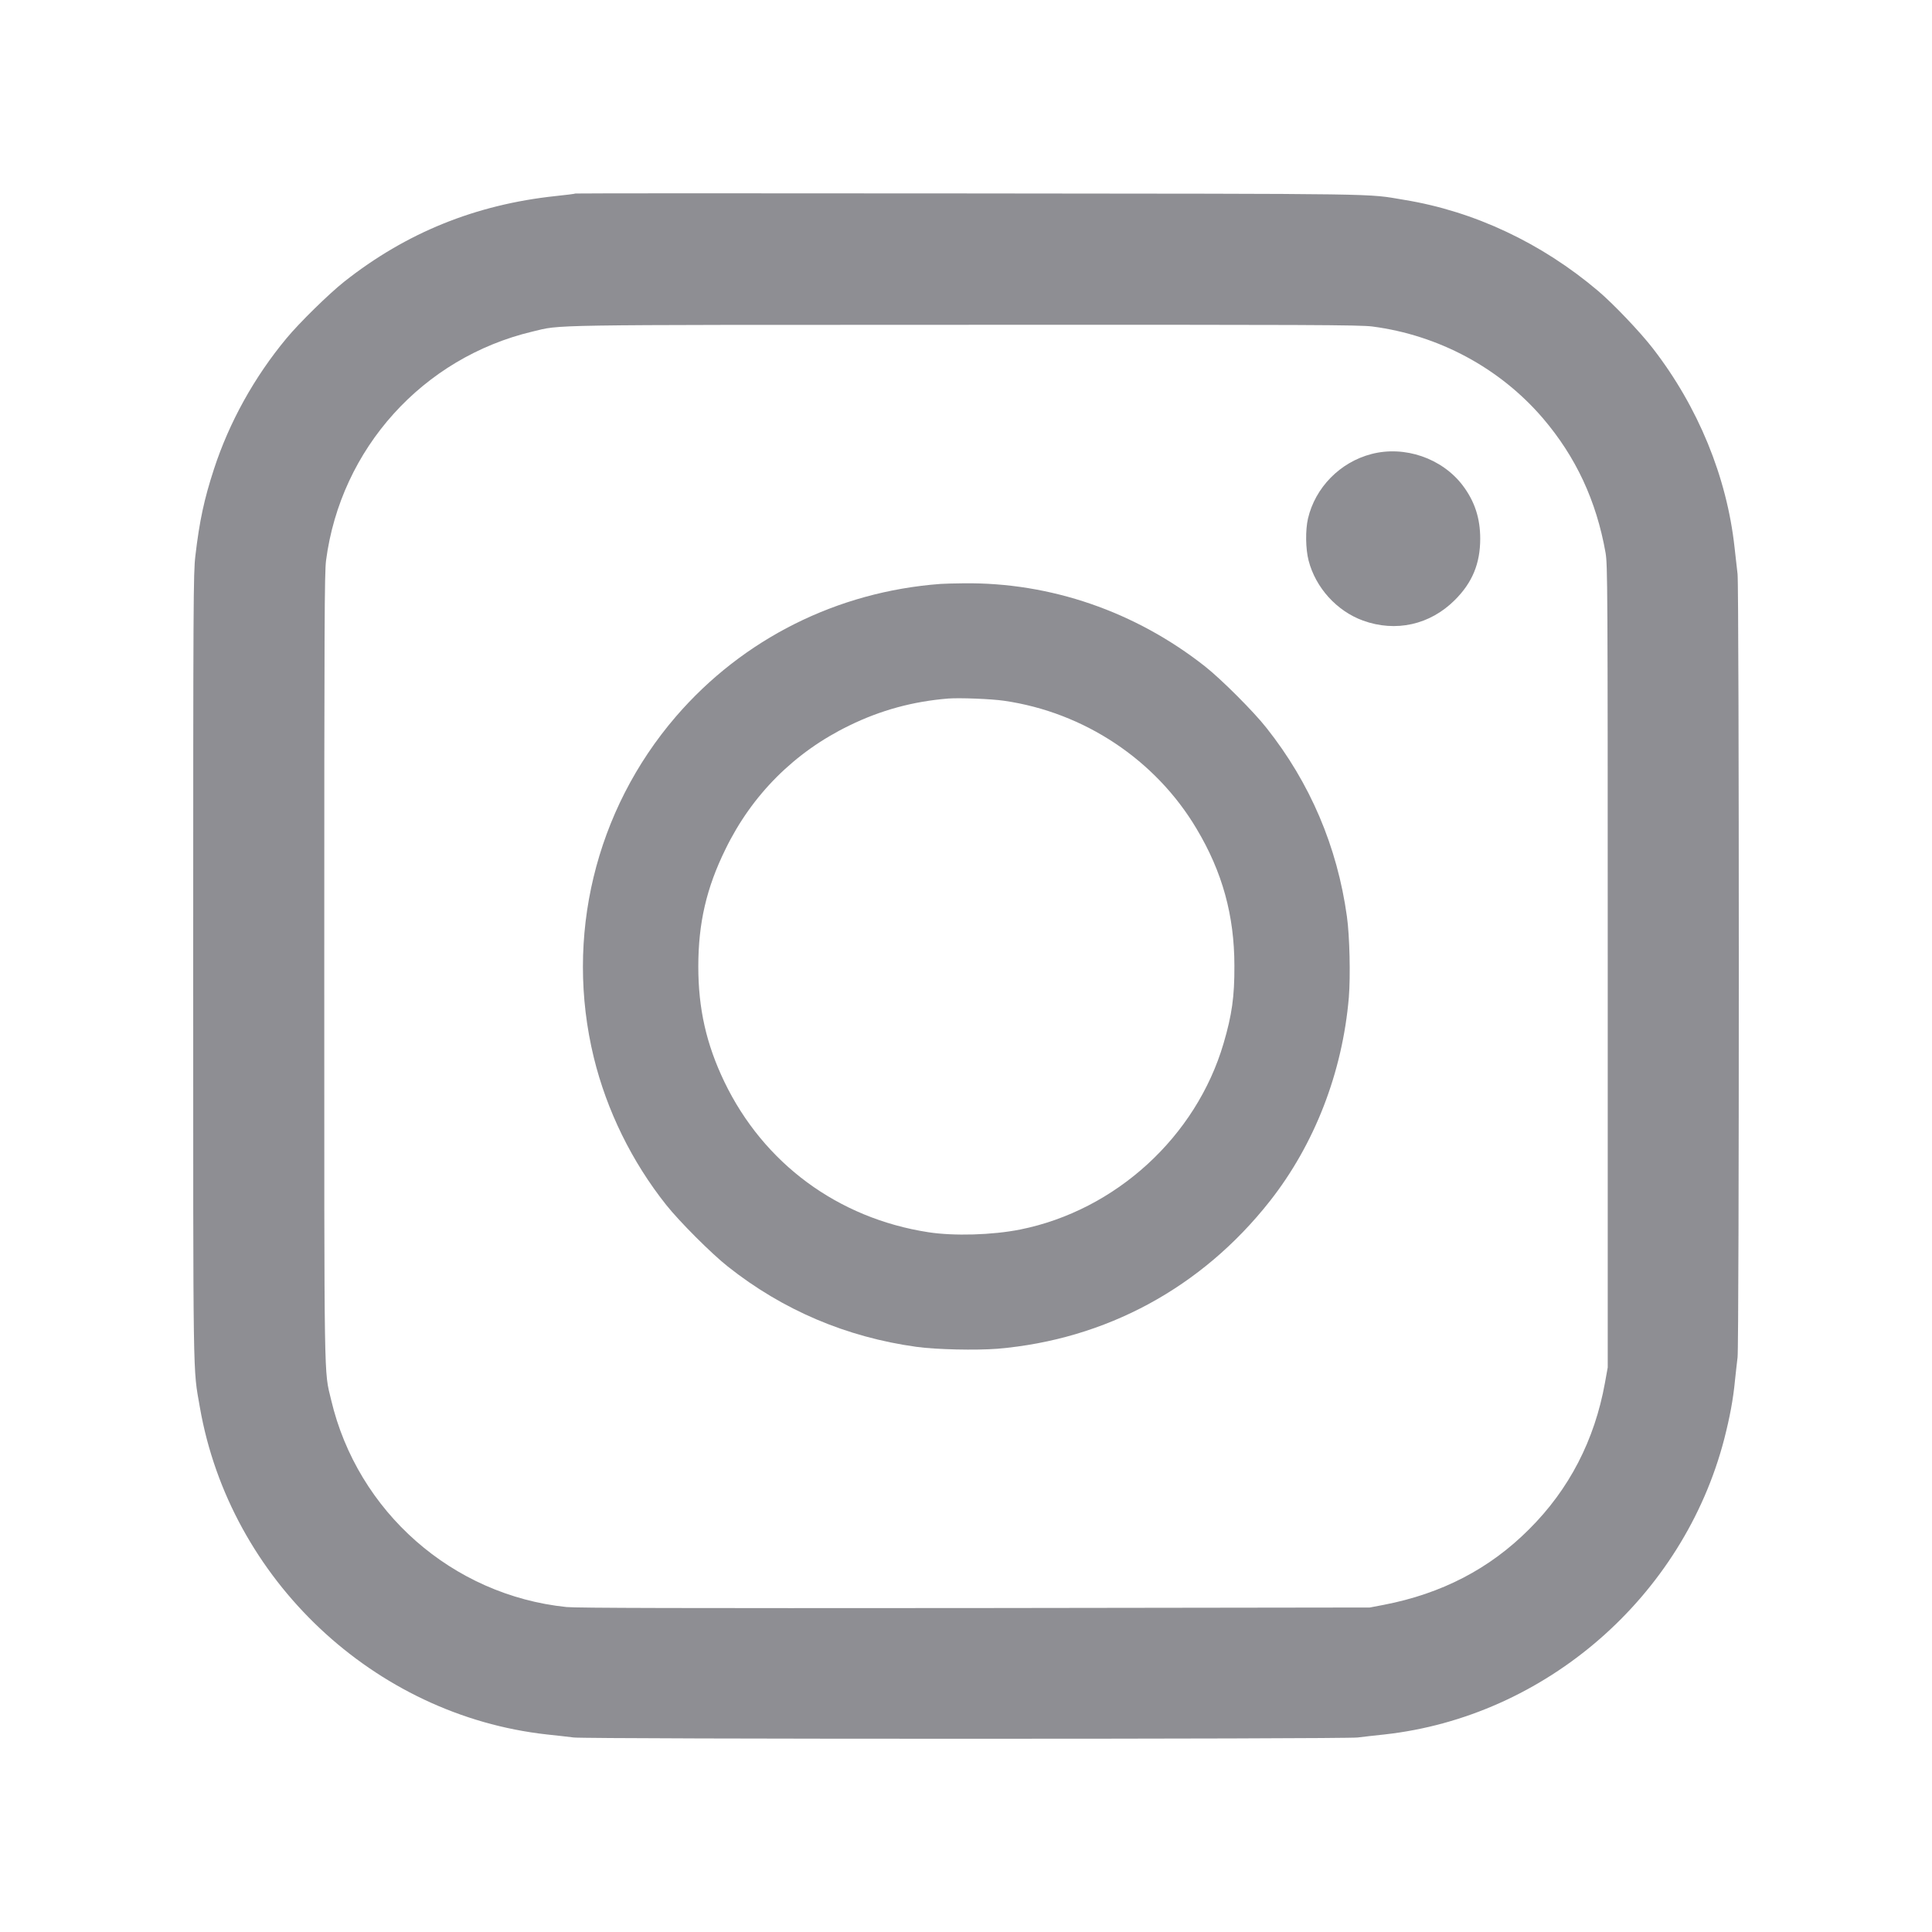 <svg width="25" height="25" viewBox="0 0 25 25" fill="none" xmlns="http://www.w3.org/2000/svg">
<path d="M7.446 2.504C7.443 2.508 7.327 2.523 7.189 2.537C6.155 2.647 5.256 3.011 4.454 3.645C4.257 3.801 3.872 4.178 3.707 4.378C3.291 4.878 2.966 5.465 2.769 6.069C2.642 6.458 2.581 6.74 2.528 7.194C2.502 7.414 2.5 7.736 2.5 12.49C2.5 18.026 2.495 17.681 2.586 18.209C2.974 20.439 4.84 22.197 7.078 22.444C7.199 22.456 7.355 22.475 7.424 22.483C7.594 22.505 17.398 22.505 17.568 22.483C17.637 22.475 17.793 22.456 17.914 22.444C19.999 22.214 21.782 20.664 22.312 18.619C22.384 18.337 22.428 18.105 22.451 17.858C22.462 17.759 22.476 17.626 22.484 17.564C22.506 17.408 22.505 7.597 22.484 7.428C22.476 7.359 22.458 7.203 22.445 7.083C22.345 6.169 21.973 5.265 21.39 4.511C21.226 4.298 20.876 3.931 20.68 3.765C19.949 3.145 19.077 2.734 18.17 2.586C17.673 2.503 18.009 2.508 12.526 2.503C9.736 2.5 7.45 2.501 7.446 2.504ZM17.759 4.225C18.616 4.337 19.408 4.762 19.965 5.412C20.391 5.911 20.657 6.479 20.776 7.154C20.802 7.312 20.804 7.536 20.804 12.506V17.694L20.768 17.894C20.634 18.636 20.305 19.272 19.788 19.787C19.277 20.3 18.656 20.622 17.904 20.767L17.725 20.801L12.613 20.808C8.857 20.811 7.457 20.808 7.33 20.795C5.853 20.642 4.626 19.562 4.285 18.115C4.191 17.719 4.196 18.042 4.196 12.506C4.196 8.044 4.199 7.415 4.219 7.253C4.409 5.804 5.47 4.628 6.892 4.29C7.271 4.2 6.96 4.204 12.483 4.203C16.973 4.201 17.596 4.204 17.759 4.225Z" fill="#8E8E93"/>
<path d="M17.747 5.875C17.341 5.98 17.019 6.308 16.925 6.711C16.891 6.861 16.894 7.102 16.933 7.253C17.024 7.605 17.297 7.906 17.636 8.03C18.061 8.184 18.504 8.086 18.826 7.764C19.052 7.539 19.154 7.292 19.154 6.97C19.154 6.705 19.082 6.486 18.927 6.281C18.66 5.93 18.177 5.763 17.747 5.875Z" fill="#8E8E93"/>
<path d="M12.169 7.556C10.832 7.656 9.613 8.267 8.747 9.271C7.7 10.487 7.305 12.129 7.684 13.685C7.852 14.371 8.175 15.031 8.621 15.592C8.788 15.803 9.207 16.223 9.418 16.389C10.129 16.953 10.954 17.303 11.858 17.428C12.114 17.464 12.633 17.474 12.905 17.453C14.309 17.334 15.548 16.664 16.43 15.545C17.01 14.809 17.371 13.879 17.454 12.906C17.476 12.634 17.465 12.115 17.429 11.859C17.304 10.956 16.953 10.131 16.389 9.42C16.224 9.209 15.803 8.789 15.594 8.624C14.693 7.914 13.595 7.534 12.467 7.548C12.342 7.549 12.208 7.553 12.169 7.556ZM12.994 9.068C14.029 9.218 14.954 9.832 15.484 10.725C15.817 11.282 15.973 11.846 15.973 12.498C15.975 12.895 15.941 13.134 15.833 13.501C15.479 14.709 14.437 15.662 13.201 15.91C12.839 15.982 12.345 15.996 12.013 15.945C10.842 15.764 9.881 15.054 9.373 13.998C9.14 13.512 9.036 13.054 9.036 12.506C9.036 11.946 9.141 11.49 9.387 10.99C9.73 10.284 10.282 9.732 10.989 9.389C11.395 9.19 11.814 9.076 12.271 9.039C12.414 9.028 12.824 9.043 12.994 9.068Z" fill="#8E8E93"/>
</svg>
